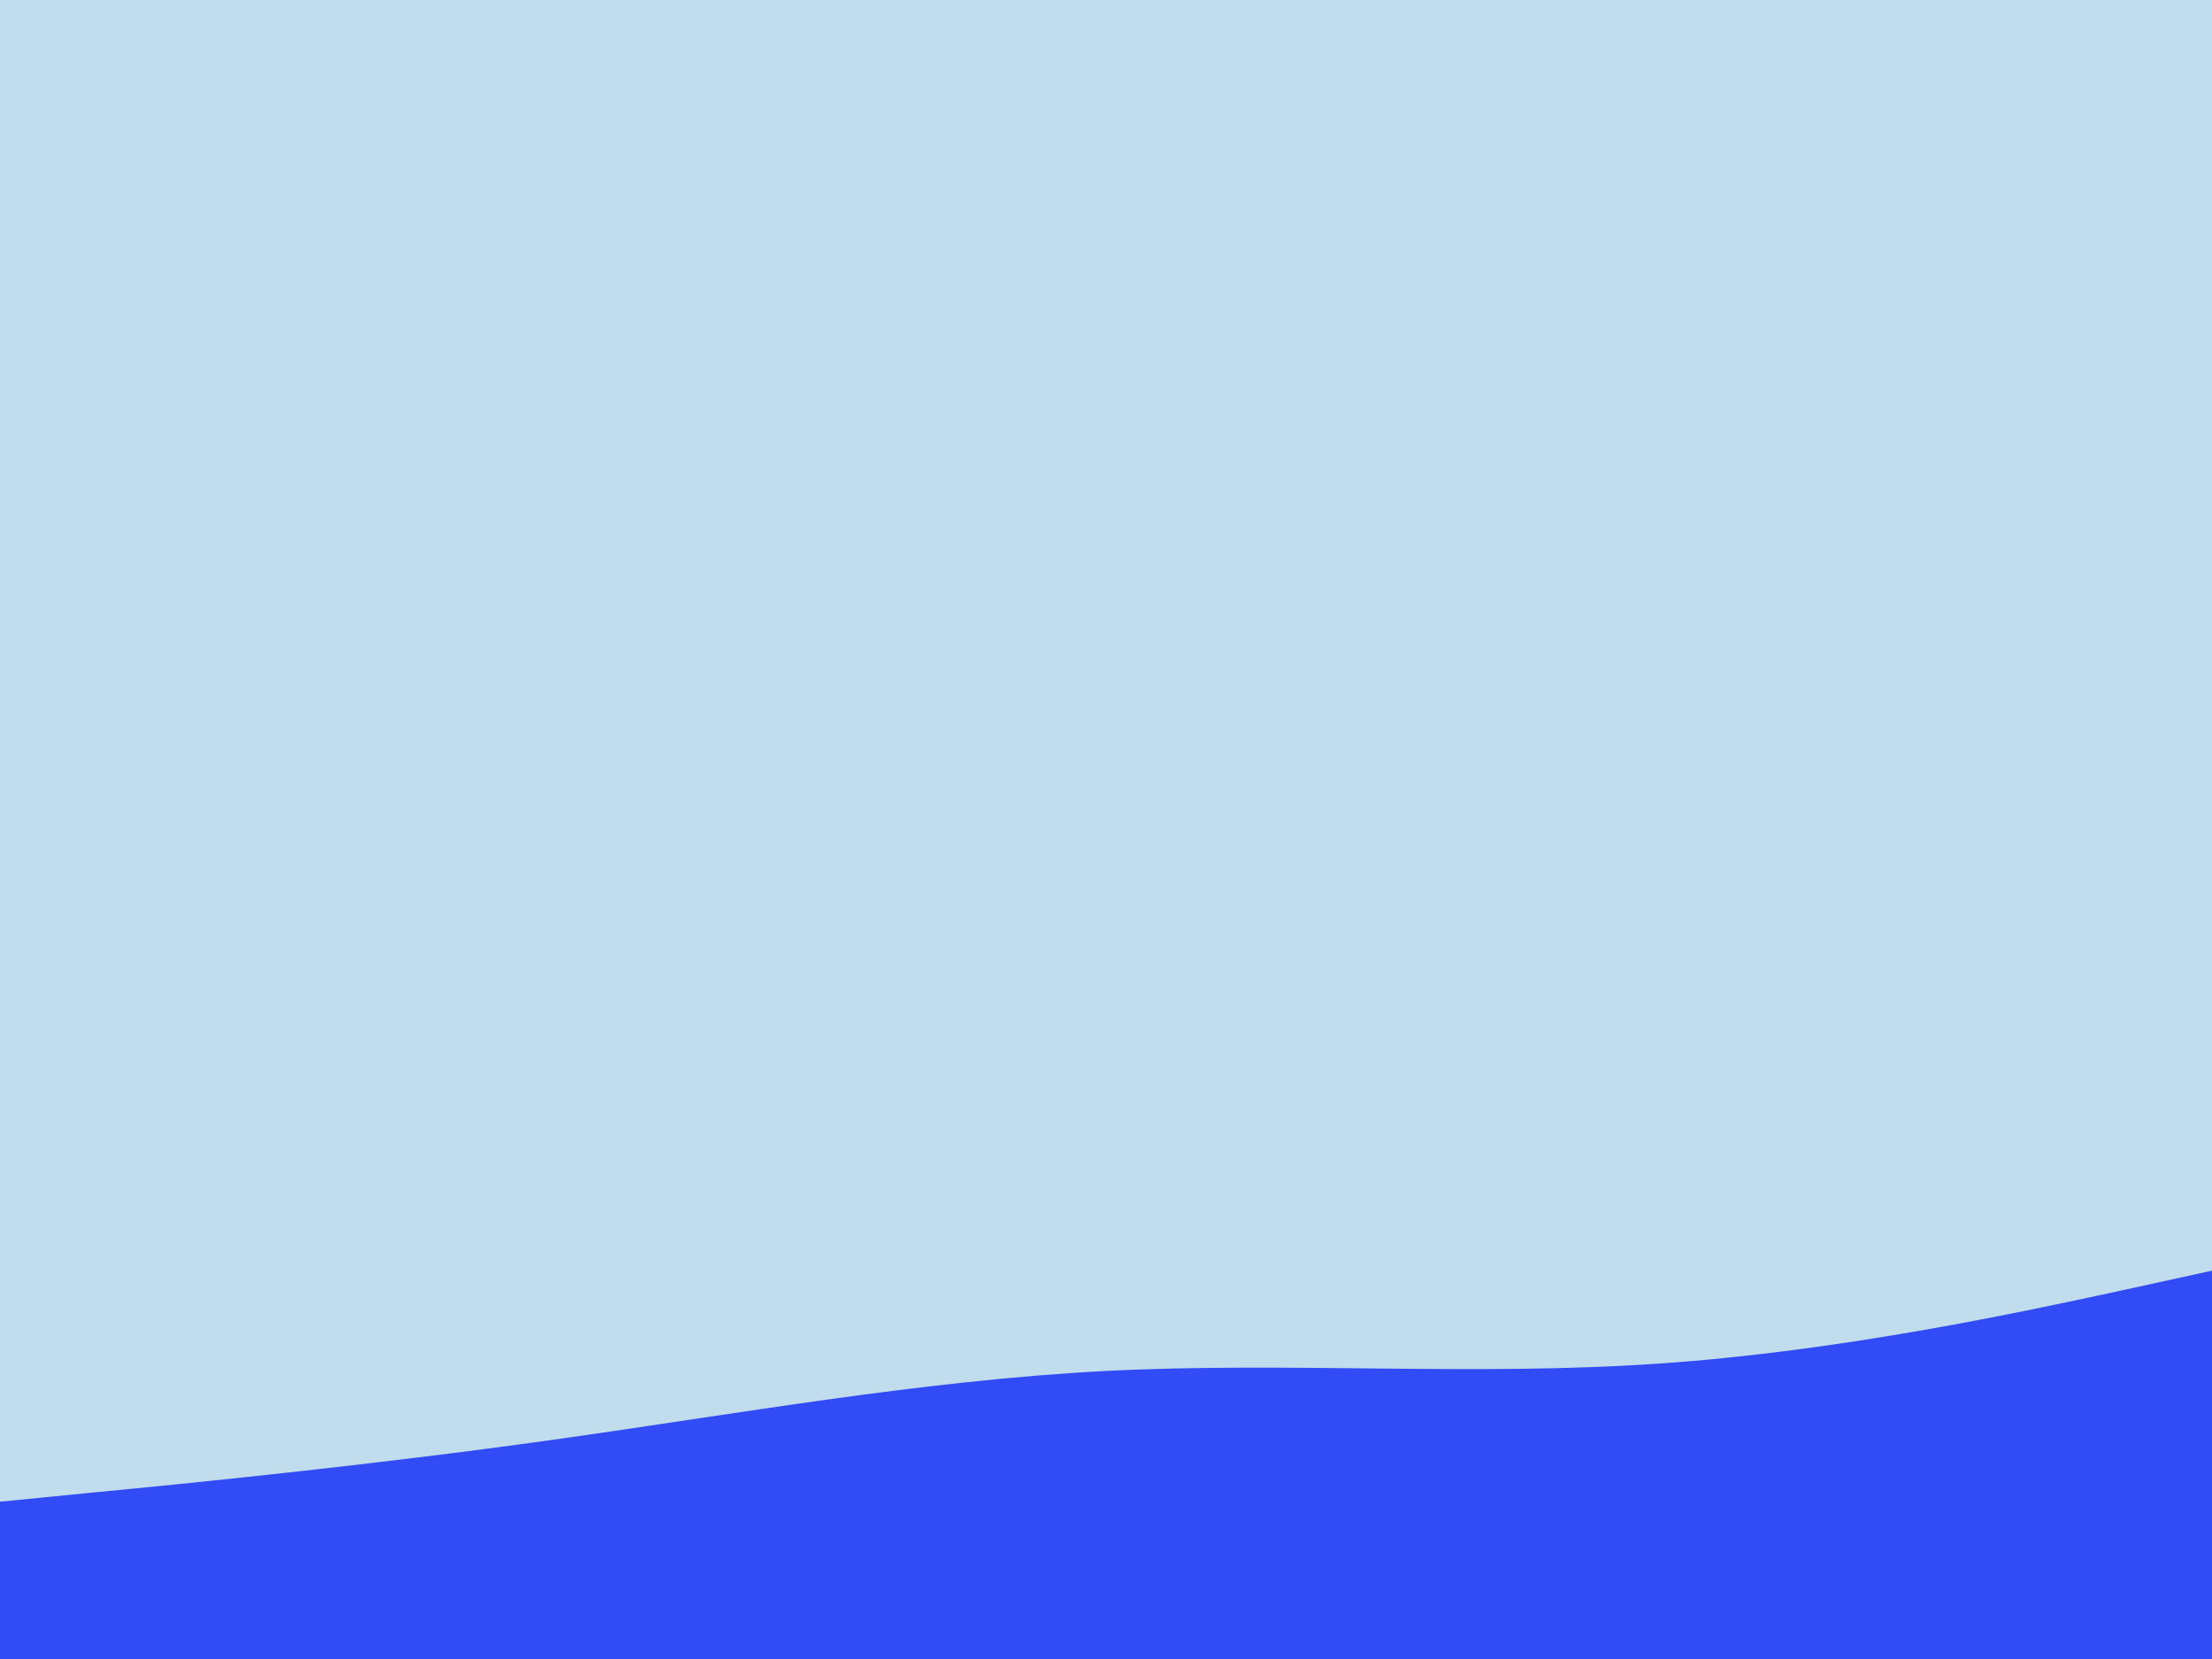 <svg id="visual" viewBox="0 0 900 675" width="900" height="675" xmlns="http://www.w3.org/2000/svg" xmlns:xlink="http://www.w3.org/1999/xlink" version="1.1"><rect x="0" y="0" width="900" height="675" fill="#C1DCEC"></rect><path d="M0 515L37.5 512.5C75 510 150 505 225 503C300 501 375 502 450 486.7C525 471.3 600 439.7 675 422.5C750 405.3 825 402.7 862.5 401.3L900 400L900 676L862.5 676C825 676 750 676 675 676C600 676 525 676 450 676C375 676 300 676 225 676C150 676 75 676 37.5 676L0 676Z" fill="#c1dcec"></path><path d="M0 611L37.5 607.3C75 603.7 150 596.3 225 585.8C300 575.3 375 561.7 450 557.8C525 554 600 560 675 554.8C750 549.7 825 533.3 862.5 525.2L900 517L900 676L862.5 676C825 676 750 676 675 676C600 676 525 676 450 676C375 676 300 676 225 676C150 676 75 676 37.5 676L0 676Z" fill="#314bf6"></path></svg>